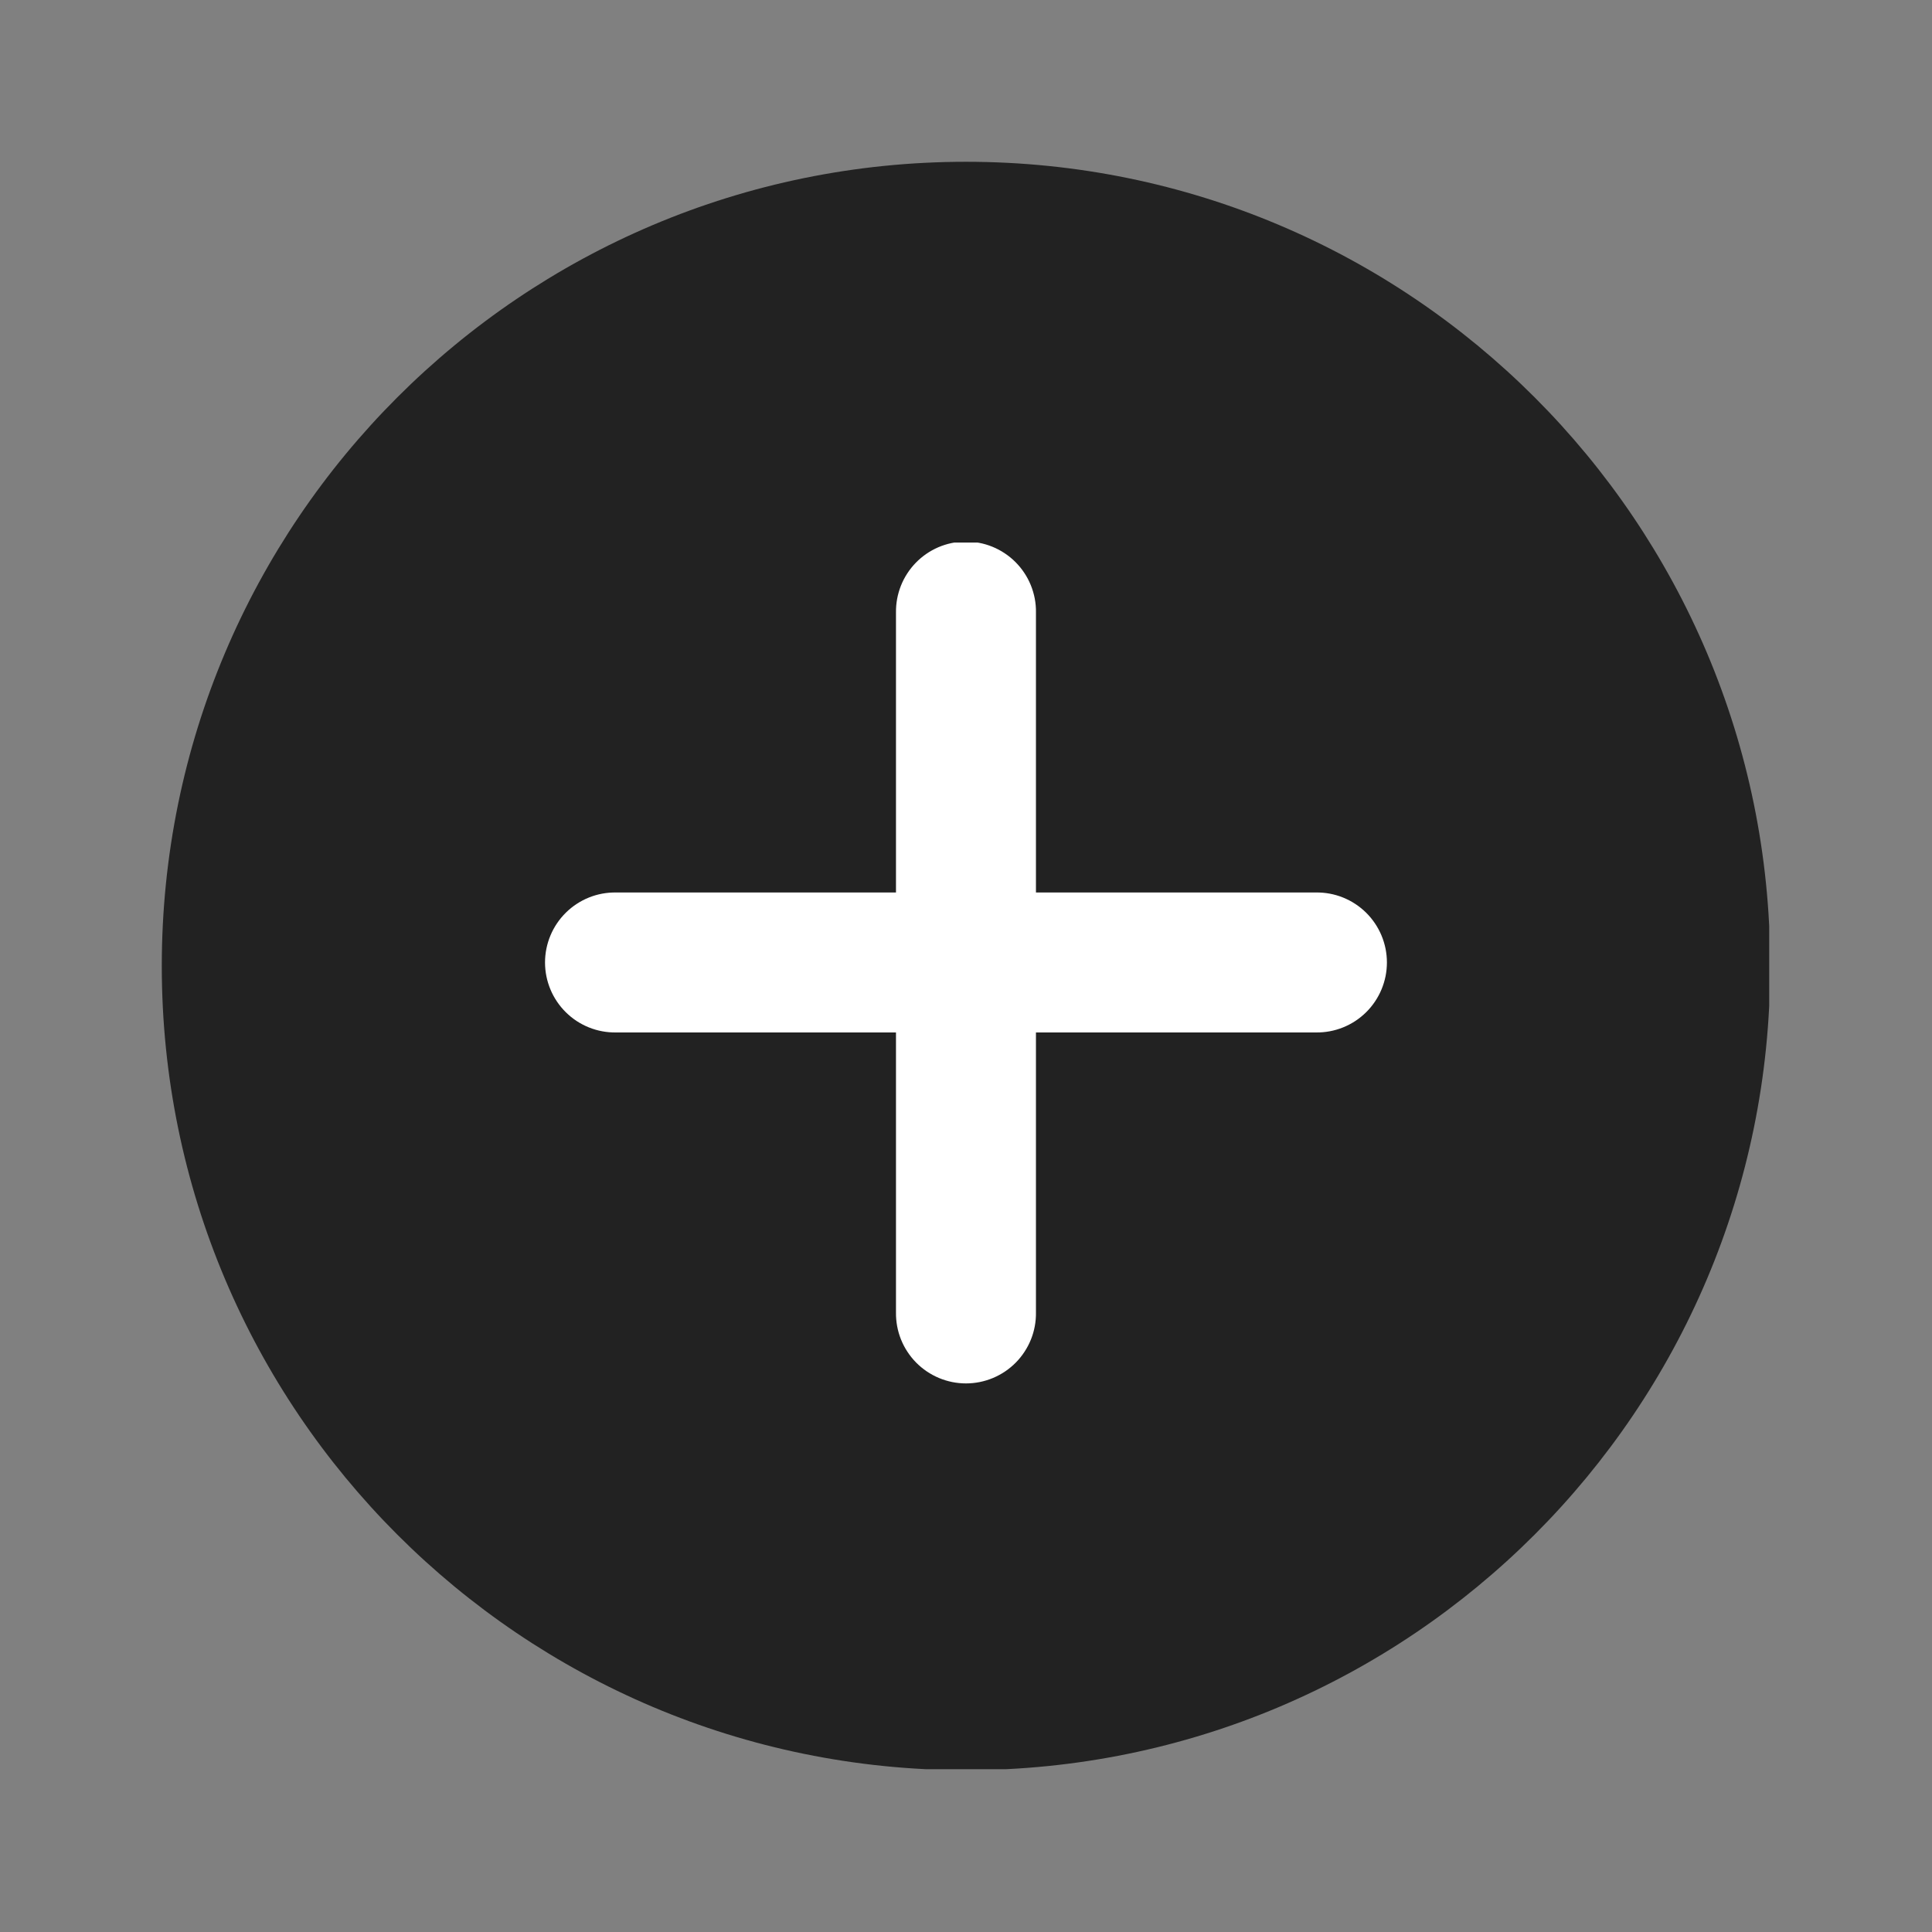 <svg xmlns="http://www.w3.org/2000/svg" xmlns:xlink="http://www.w3.org/1999/xlink" width="500" zoomAndPan="magnify" viewBox="0 0 375 375" height="500" preserveAspectRatio="xMidYMid meet" version="1.0"><rect x="0" y="0" width="375" height="375" fill="#808080" stroke="none"/><defs><clipPath id="acc945b5db"><path d="M 31.402 31.402 L 343.402 31.402 L 343.402 343.402 L 31.402 343.402 Z M 31.402 31.402 " clip-rule="nonzero"/></clipPath><clipPath id="2daca155e4"><path d="M 105.305 105.305 L 269.555 105.305 L 269.555 269 L 105.305 269 Z M 105.305 105.305 " clip-rule="nonzero"/></clipPath></defs><g clip-path="url(#acc945b5db)"><path fill="#222222" d="M 187.496 31.402 C 273.703 31.402 343.59 101.289 343.59 187.496 C 343.59 273.703 273.703 343.59 187.496 343.59 C 101.289 343.59 31.402 273.703 31.402 187.496 C 31.402 101.289 101.289 31.402 187.496 31.402 Z M 187.496 31.402 " fill-opacity="1" fill-rule="evenodd"/></g><g clip-path="url(#2daca155e4)"><path fill="#ffffff" d="M 187.297 105.121 C 186.402 105.133 185.523 105.23 184.652 105.418 C 183.777 105.605 182.934 105.875 182.113 106.227 C 181.297 106.582 180.52 107.012 179.785 107.516 C 179.051 108.023 178.375 108.594 177.754 109.234 C 177.129 109.875 176.578 110.566 176.094 111.316 C 175.609 112.062 175.199 112.852 174.871 113.68 C 174.543 114.508 174.297 115.359 174.133 116.238 C 173.973 117.113 173.898 118 173.91 118.891 L 173.91 173.23 L 119.57 173.23 C 118.668 173.219 117.777 173.293 116.891 173.457 C 116.008 173.621 115.145 173.871 114.312 174.207 C 113.477 174.543 112.684 174.957 111.93 175.453 C 111.176 175.945 110.48 176.508 109.84 177.141 C 109.199 177.773 108.625 178.461 108.121 179.207 C 107.617 179.953 107.191 180.742 106.844 181.57 C 106.496 182.402 106.234 183.258 106.055 184.141 C 105.879 185.023 105.789 185.914 105.789 186.816 C 105.789 187.715 105.879 188.605 106.055 189.488 C 106.234 190.371 106.496 191.227 106.844 192.059 C 107.191 192.891 107.617 193.676 108.121 194.422 C 108.625 195.168 109.199 195.859 109.84 196.488 C 110.48 197.121 111.176 197.684 111.93 198.18 C 112.684 198.672 113.477 199.086 114.312 199.422 C 115.145 199.758 116.008 200.008 116.891 200.172 C 117.777 200.336 118.668 200.414 119.57 200.398 L 173.91 200.398 L 173.91 254.742 C 173.898 255.641 173.973 256.531 174.137 257.418 C 174.301 258.305 174.551 259.164 174.887 260 C 175.223 260.832 175.637 261.629 176.133 262.379 C 176.625 263.133 177.188 263.832 177.82 264.473 C 178.453 265.113 179.141 265.684 179.887 266.188 C 180.633 266.691 181.422 267.117 182.25 267.465 C 183.082 267.812 183.938 268.074 184.82 268.254 C 185.703 268.43 186.594 268.52 187.496 268.52 C 188.395 268.52 189.285 268.43 190.168 268.254 C 191.051 268.074 191.906 267.812 192.738 267.465 C 193.57 267.117 194.355 266.691 195.102 266.188 C 195.848 265.684 196.535 265.113 197.168 264.473 C 197.801 263.832 198.363 263.133 198.855 262.379 C 199.352 261.629 199.766 260.832 200.102 260 C 200.438 259.164 200.688 258.305 200.852 257.418 C 201.016 256.531 201.094 255.641 201.078 254.742 L 201.078 200.398 L 255.418 200.398 C 256.32 200.414 257.211 200.336 258.098 200.172 C 258.98 200.008 259.844 199.758 260.676 199.422 C 261.512 199.086 262.309 198.672 263.059 198.18 C 263.812 197.684 264.508 197.121 265.152 196.488 C 265.793 195.859 266.363 195.168 266.867 194.422 C 267.371 193.676 267.797 192.891 268.145 192.059 C 268.492 191.227 268.754 190.371 268.934 189.488 C 269.109 188.605 269.199 187.715 269.199 186.816 C 269.199 185.914 269.109 185.023 268.934 184.141 C 268.754 183.258 268.492 182.402 268.145 181.57 C 267.797 180.742 267.371 179.953 266.867 179.207 C 266.363 178.461 265.793 177.773 265.152 177.141 C 264.508 176.508 263.812 175.945 263.059 175.453 C 262.309 174.957 261.512 174.543 260.676 174.207 C 259.844 173.871 258.98 173.621 258.098 173.457 C 257.211 173.293 256.32 173.219 255.418 173.23 L 201.078 173.23 L 201.078 118.891 C 201.094 117.98 201.016 117.082 200.848 116.188 C 200.676 115.297 200.422 114.43 200.082 113.586 C 199.738 112.746 199.316 111.945 198.812 111.191 C 198.312 110.434 197.738 109.734 197.098 109.094 C 196.453 108.449 195.754 107.879 194.996 107.379 C 194.238 106.875 193.441 106.453 192.598 106.113 C 191.758 105.773 190.891 105.516 189.996 105.352 C 189.105 105.184 188.203 105.105 187.297 105.121 Z M 187.297 105.121 " fill-opacity="1" fill-rule="nonzero"/></g></svg>